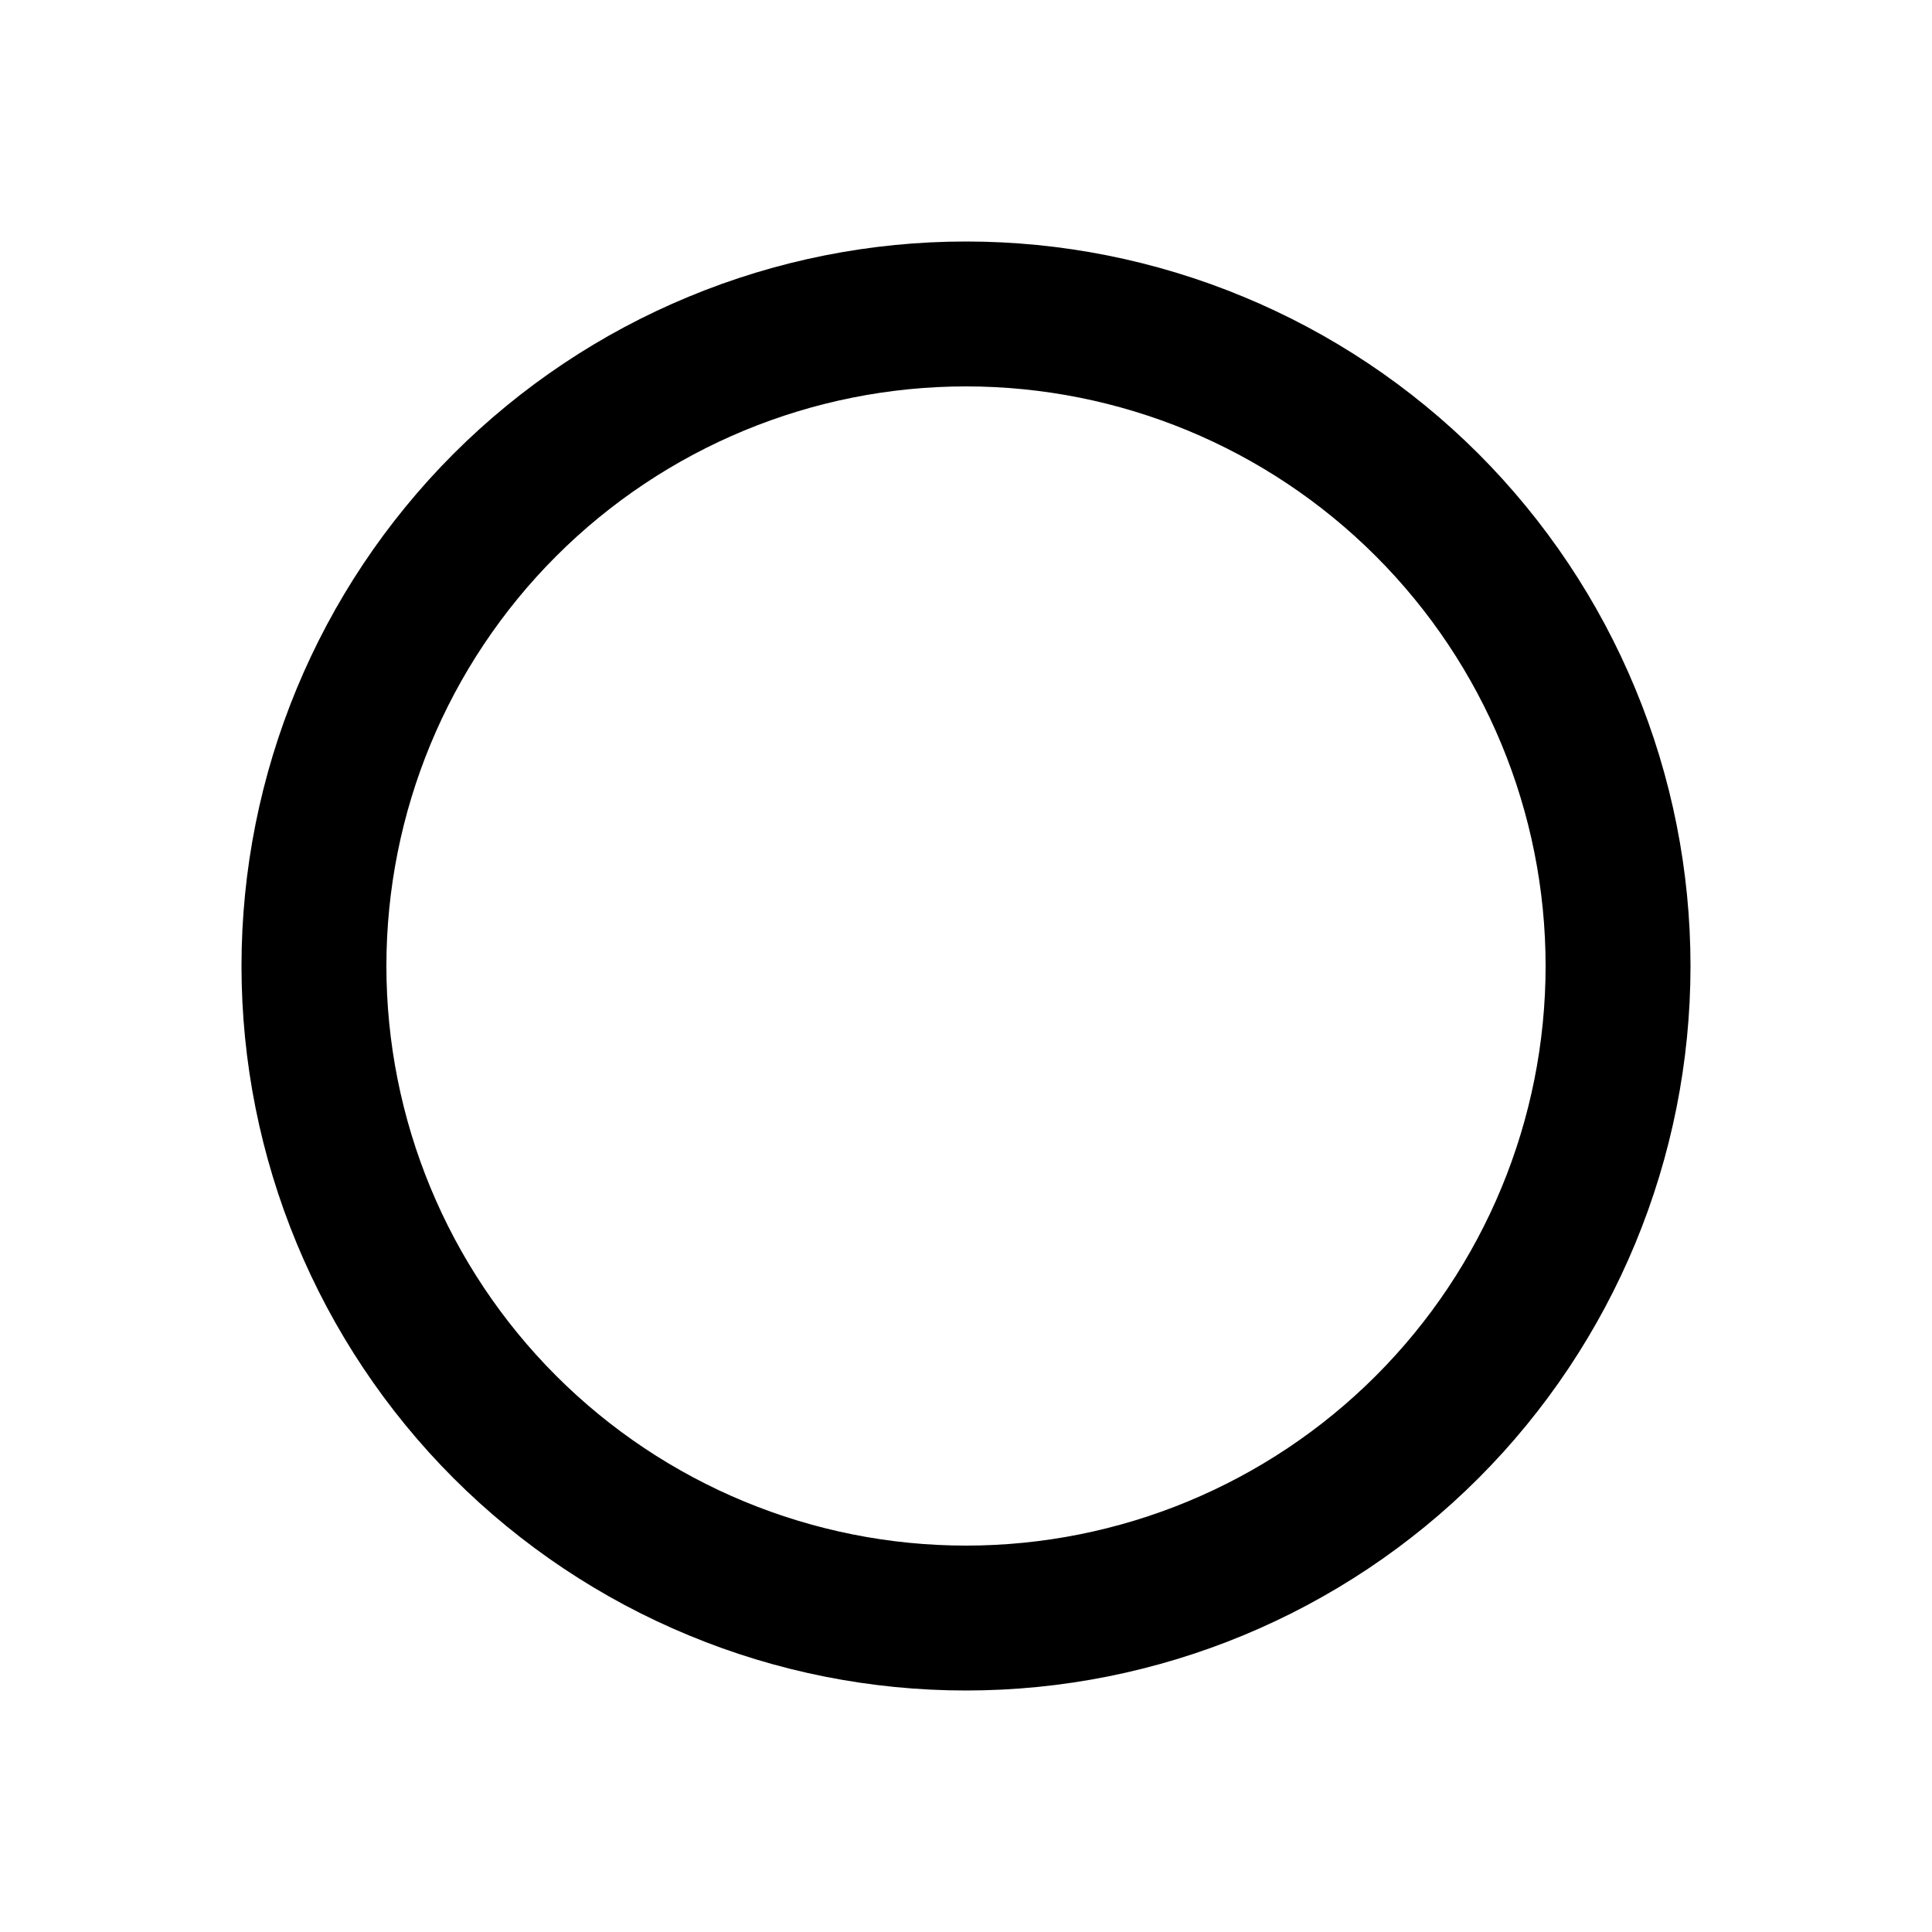 <svg width="16" height="16" viewBox="0 0 16 16" fill="currentColor" xmlns="http://www.w3.org/2000/svg">
<g id="state=no">
<path id="Vector" d="M8 12.8C6.727 12.8 5.506 12.294 4.606 11.394C3.706 10.494 3.2 9.273 3.2 8C3.2 6.727 3.706 5.506 4.606 4.606C5.506 3.706 6.727 3.2 8 3.2C9.273 3.2 10.494 3.706 11.394 4.606C12.294 5.506 12.8 6.727 12.8 8C12.8 9.273 12.294 10.494 11.394 11.394C10.494 12.294 9.273 12.8 8 12.8ZM8 2C7.212 2 6.432 2.155 5.704 2.457C4.976 2.758 4.315 3.2 3.757 3.757C2.632 4.883 2 6.409 2 8C2 9.591 2.632 11.117 3.757 12.243C4.315 12.8 4.976 13.242 5.704 13.543C6.432 13.845 7.212 14 8 14C9.591 14 11.117 13.368 12.243 12.243C13.368 11.117 14 9.591 14 8C14 7.212 13.845 6.432 13.543 5.704C13.242 4.976 12.8 4.315 12.243 3.757C11.685 3.2 11.024 2.758 10.296 2.457C9.568 2.155 8.788 2 8 2Z" fill="black"/>
</g>
</svg>
